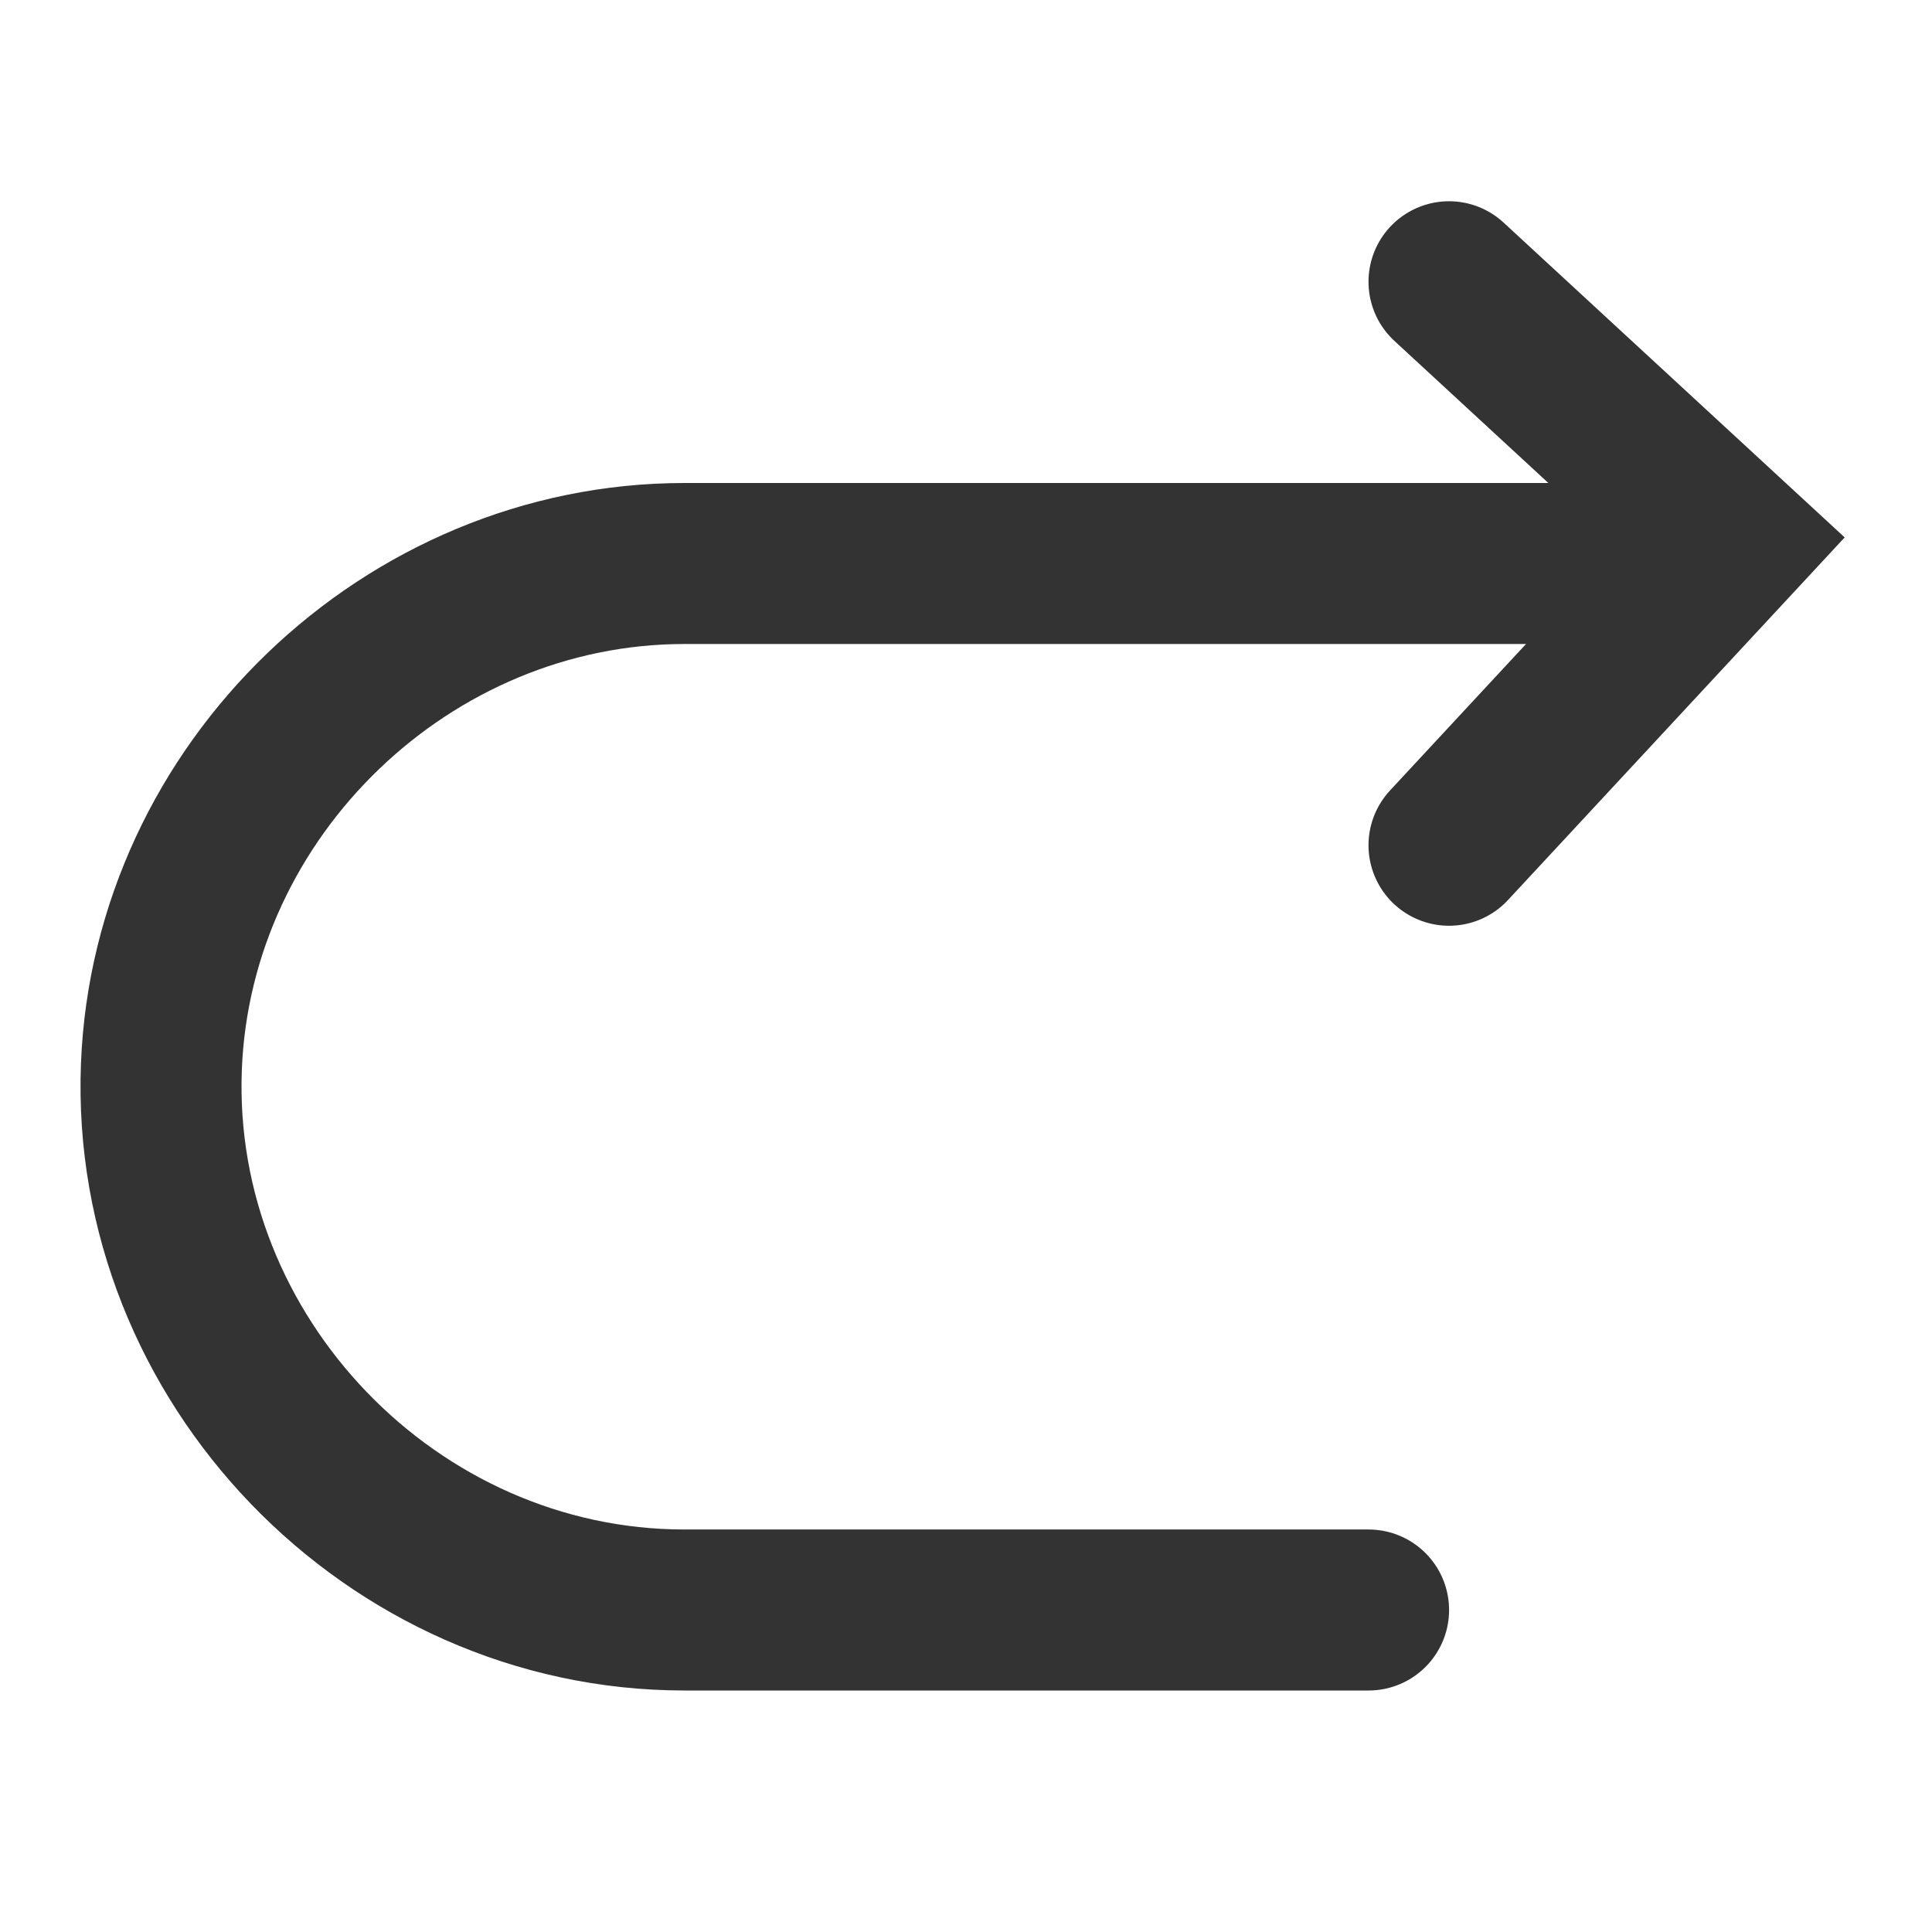 <?xml version="1.0" encoding="UTF-8"?><svg width="48" height="48" viewBox="0 0 48 48" fill="none" xmlns="http://www.w3.org/2000/svg"><path d="M36 7L43 13.461L36 21" stroke="#333" stroke-width="4" stroke-linecap="round" stroke-linejoin="miter"/><path d="M40 14H17.006C10.123 14 4.278 19.62 4.01 26.5C3.726 33.77 9.733 40 17.006 40H34.002" stroke="#333" stroke-width="4" stroke-linecap="round" stroke-linejoin="miter"/></svg>